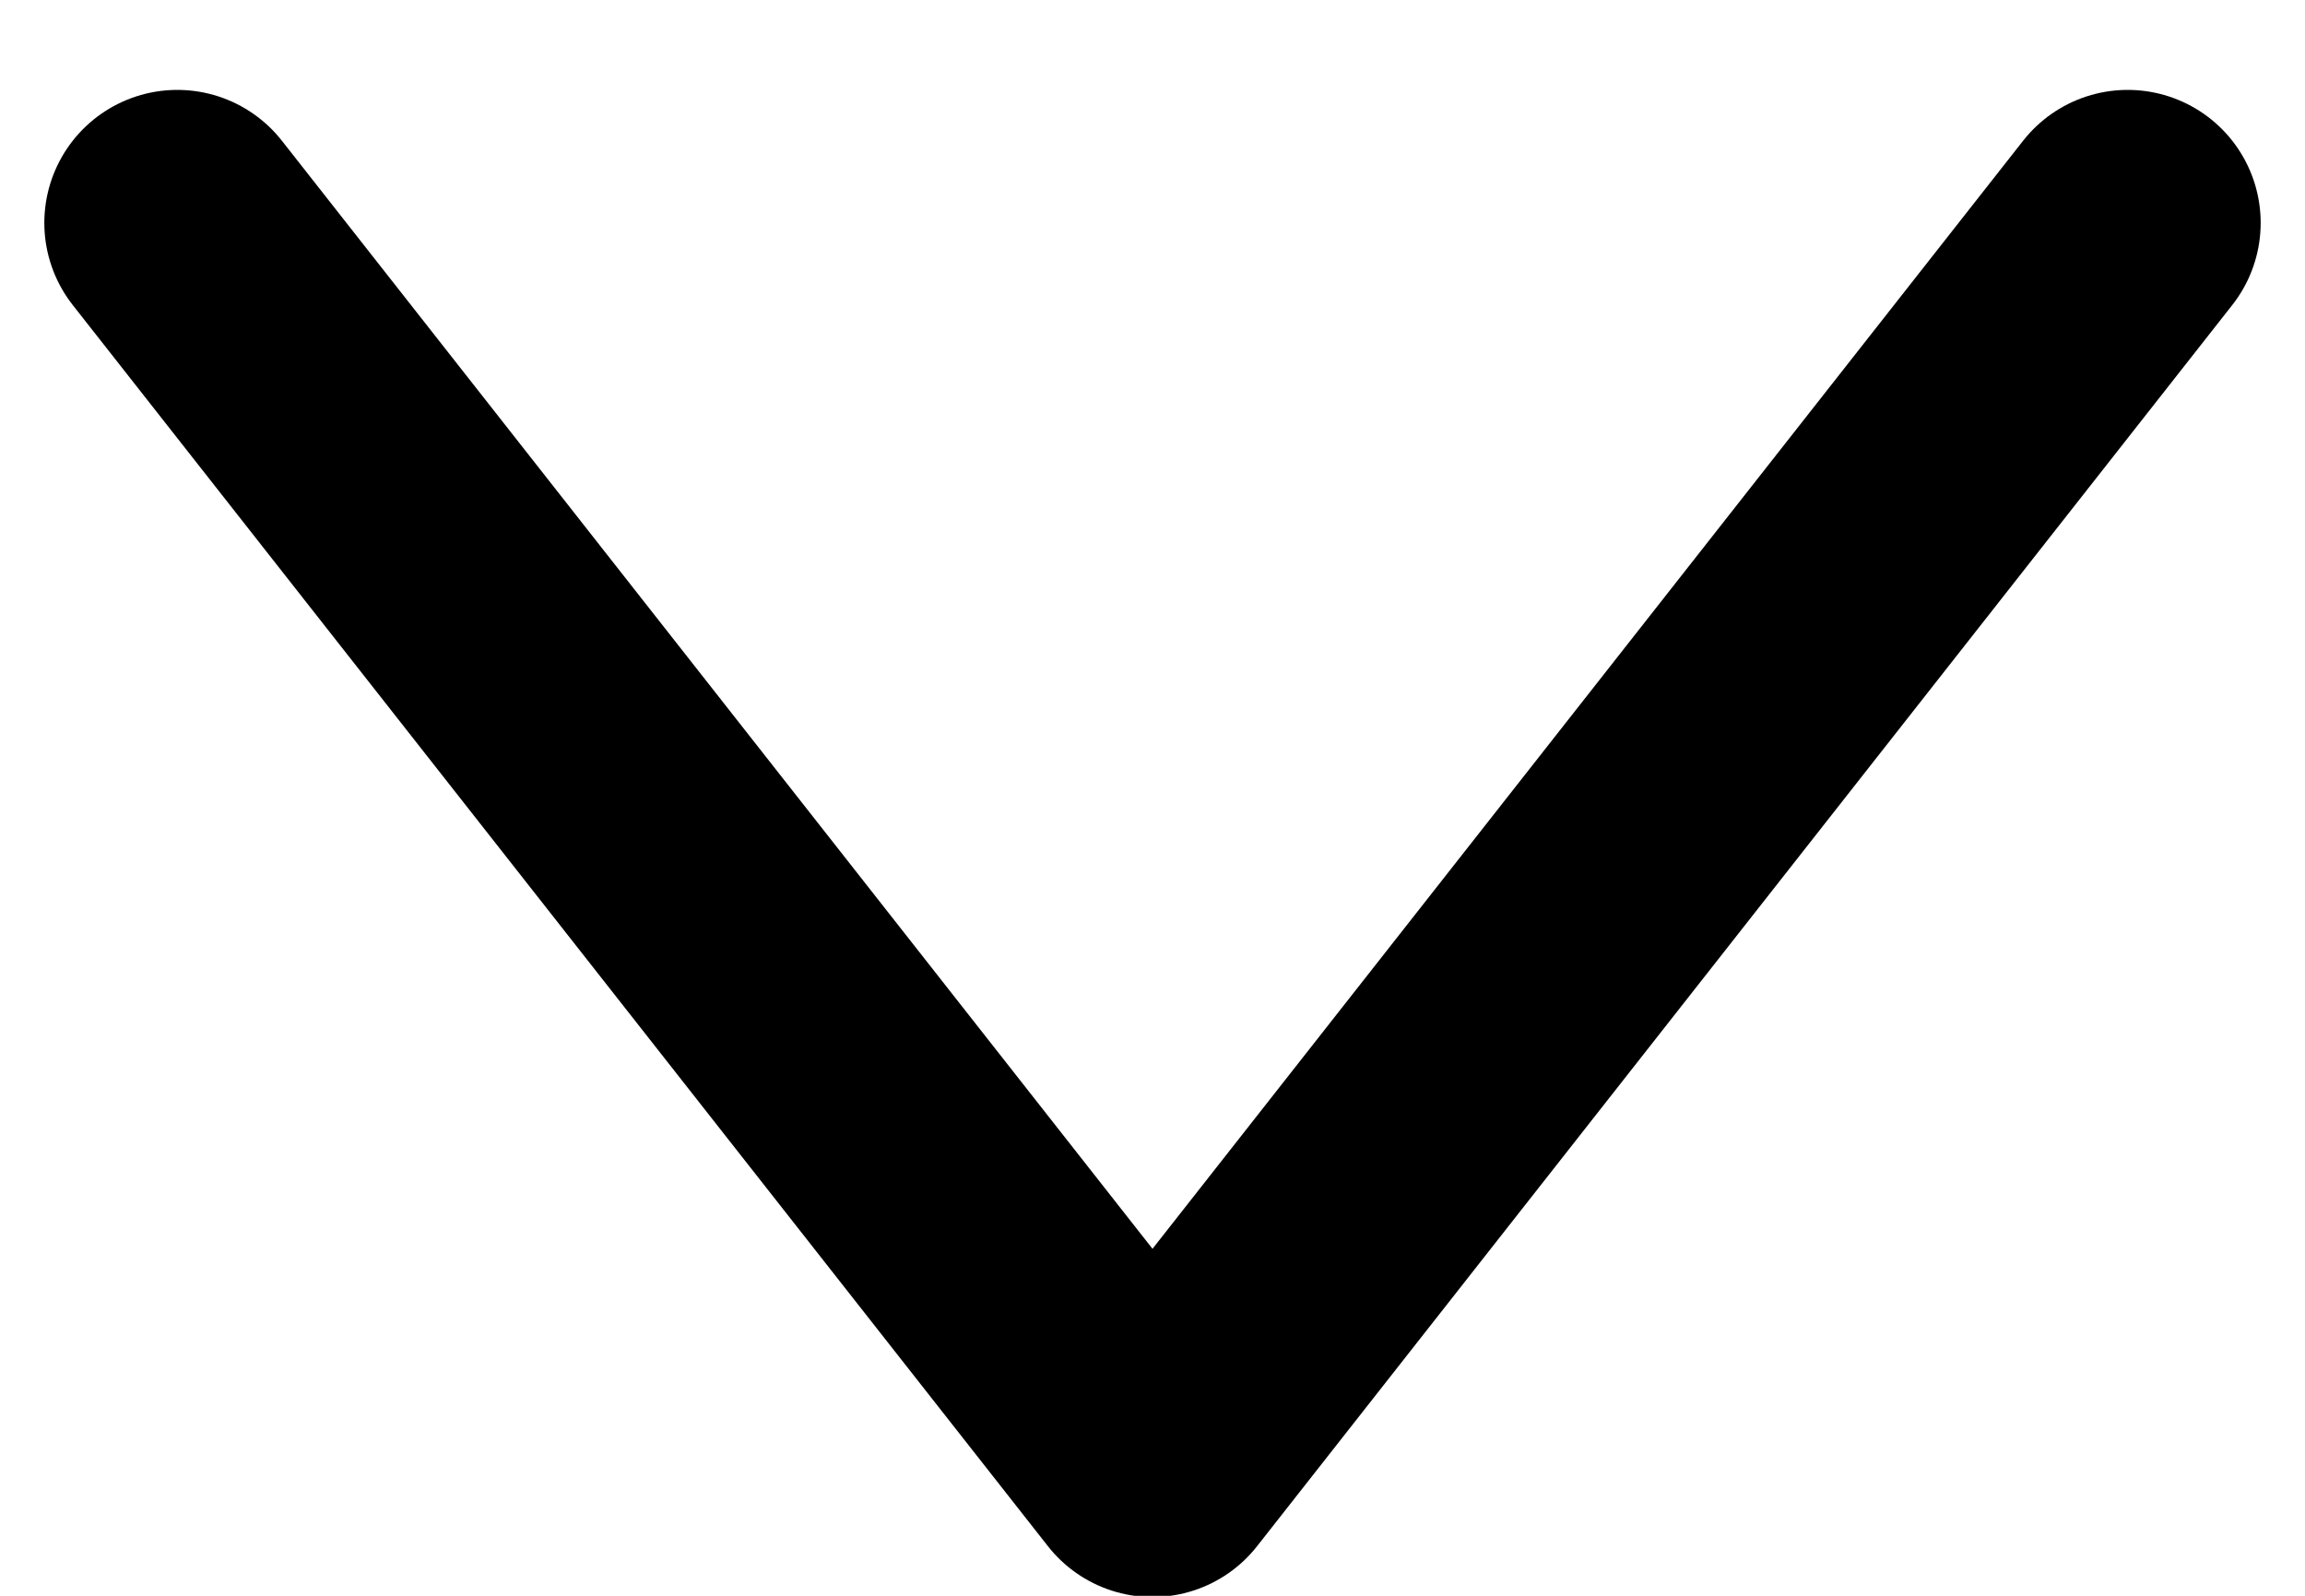 <svg width="13" height="9" viewBox="0 0 13 9" fill="none" xmlns="http://www.w3.org/2000/svg">
<path d="M1 1.257L6.5 8.257L12 1.257" stroke="black" stroke-width="1.5" stroke-linecap="round" stroke-linejoin="round"/>
</svg>
